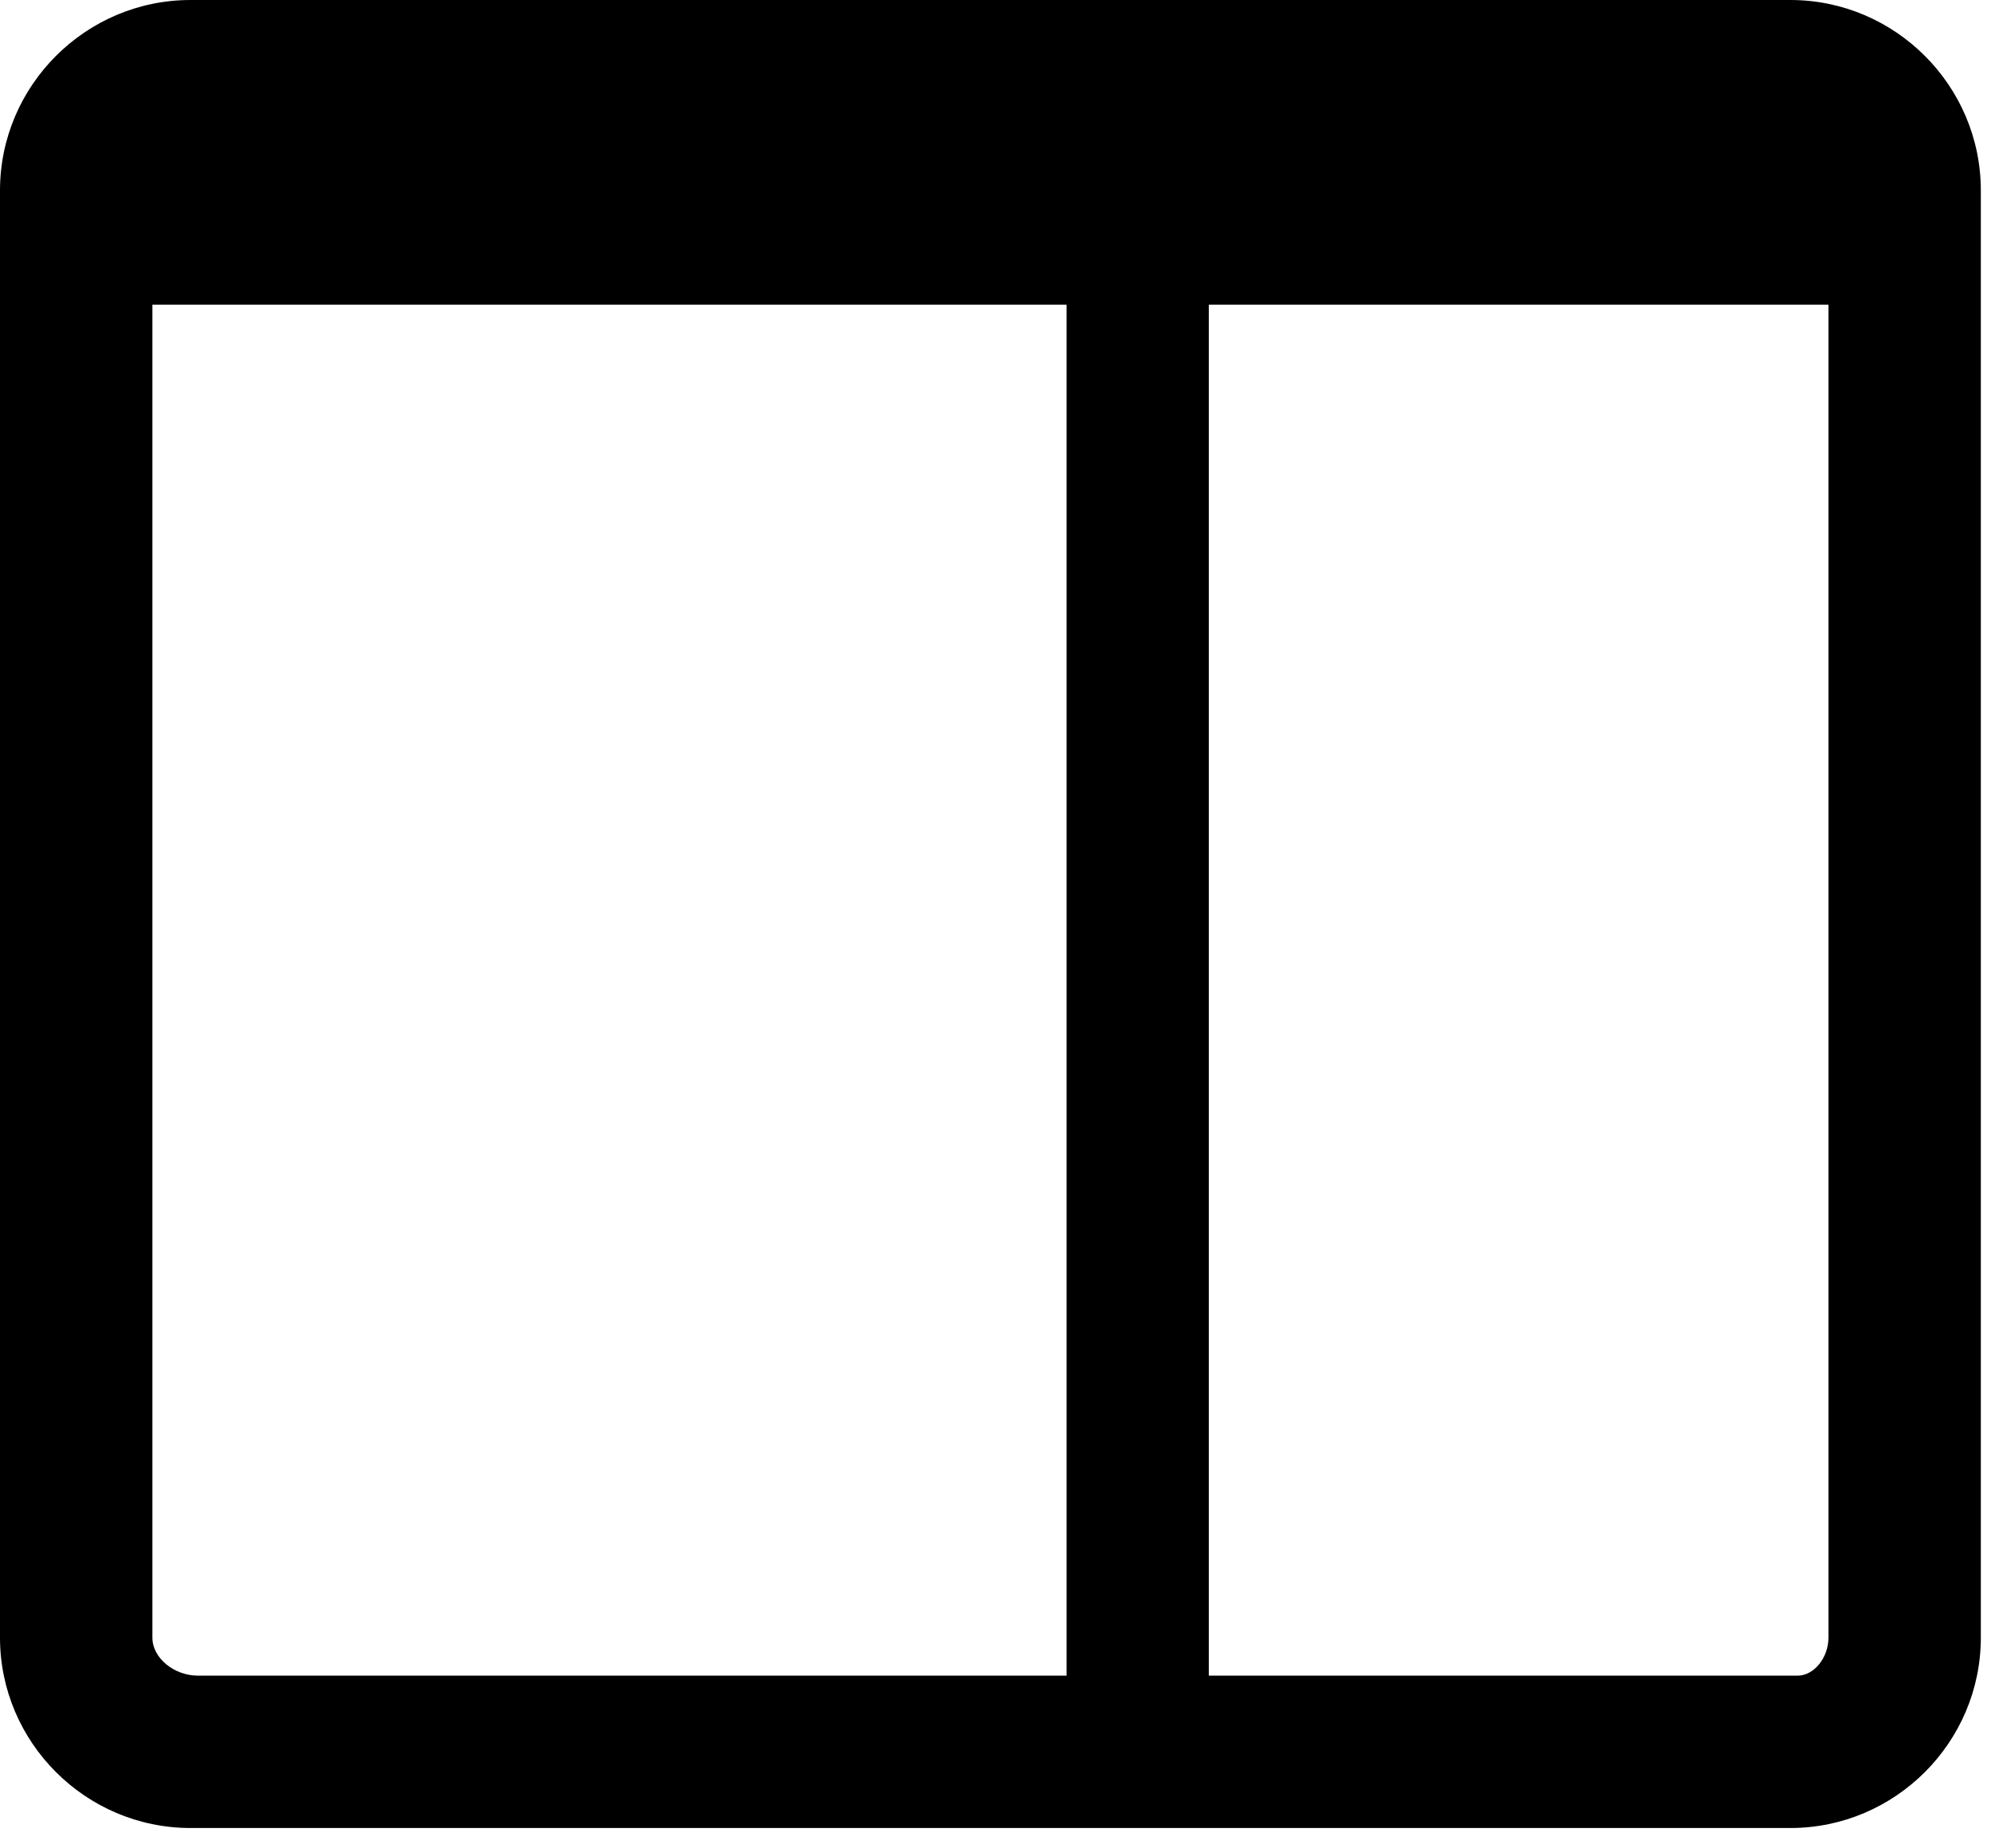 <?xml version="1.0" encoding="UTF-8"?>
<svg width="28px" height="26px" viewBox="0 0 28 26" version="1.1" xmlns="http://www.w3.org/2000/svg" xmlns:xlink="http://www.w3.org/1999/xlink">
    <!-- Generator: Sketch 43.1 (39012) - http://www.bohemiancoding.com/sketch -->
    <title>layout-2col</title>
    <desc>Created with Sketch.</desc>
    <defs></defs>
    <g id="Page-1" stroke="none" stroke-width="1" fill="none" fill-rule="evenodd">
        <path d="M2.786,23.571 C2.444,23.571 2.143,23.32 2.143,23.036 L2.143,4.286 L15,4.286 L15,23.571 L2.786,23.571 Z M25.714,23.036 C25.714,23.32 25.51,23.571 25.279,23.571 L17,23.571 L17,4.286 L25.714,4.286 L25.714,23.036 Z M27.857,2.679 C27.857,1.205 26.652,0 25.179,0 L2.679,0 C1.205,0 0,1.205 0,2.679 L0,23.036 C0,24.509 1.205,25.714 2.679,25.714 L25.179,25.714 C26.652,25.714 27.857,24.509 27.857,23.036 L27.857,2.679 Z" id="layout-2col" fill="#000000" fill-rule="nonzero"></path>
    </g>
</svg>